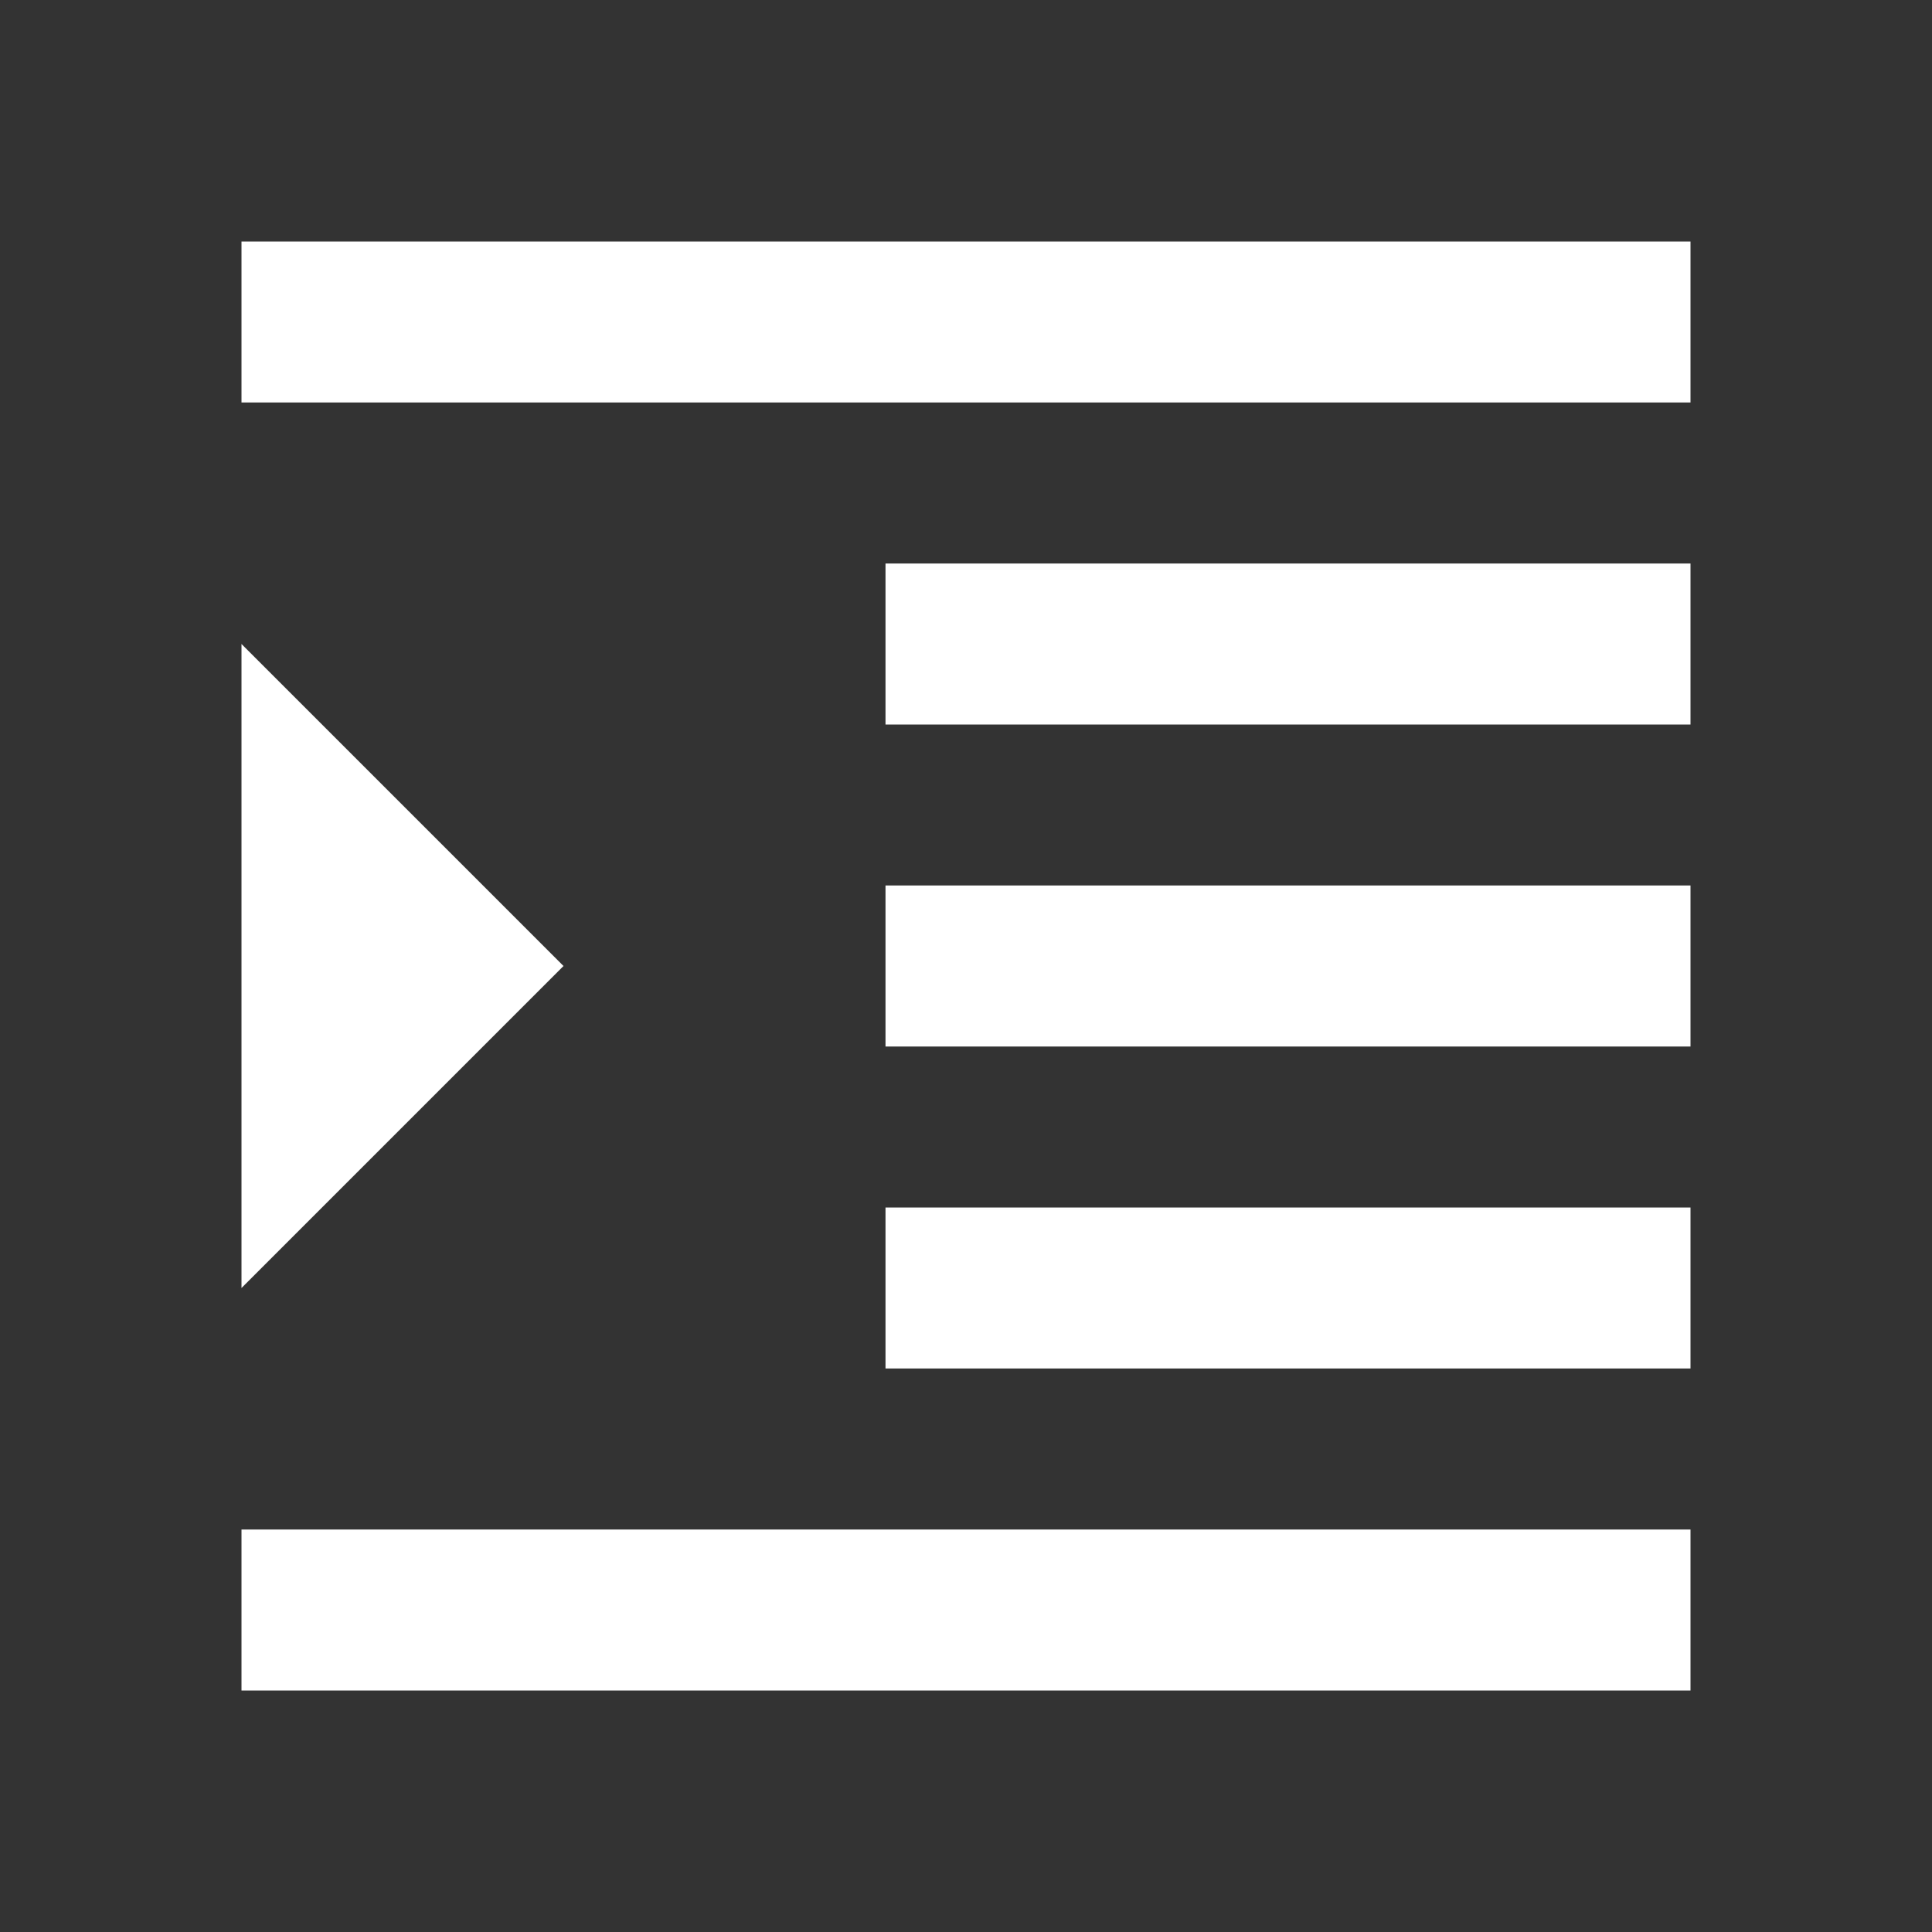 <svg width="24" height="24" viewBox="0 0 24 24" fill="none" xmlns="http://www.w3.org/2000/svg">
<rect x="0" y="0" width="24" height="24" fill="#333333" stroke="none"/>
<path fill-rule="evenodd" clip-rule="evenodd" d="M3 5V3H21V5H3ZM7 12L3 16V8L7 12ZM21 21H3V19H21V21ZM11 17H21V15H11V17ZM11 9H21V7H11V9ZM21 13H11V11H21V13Z" fill="white"/>
</svg>

